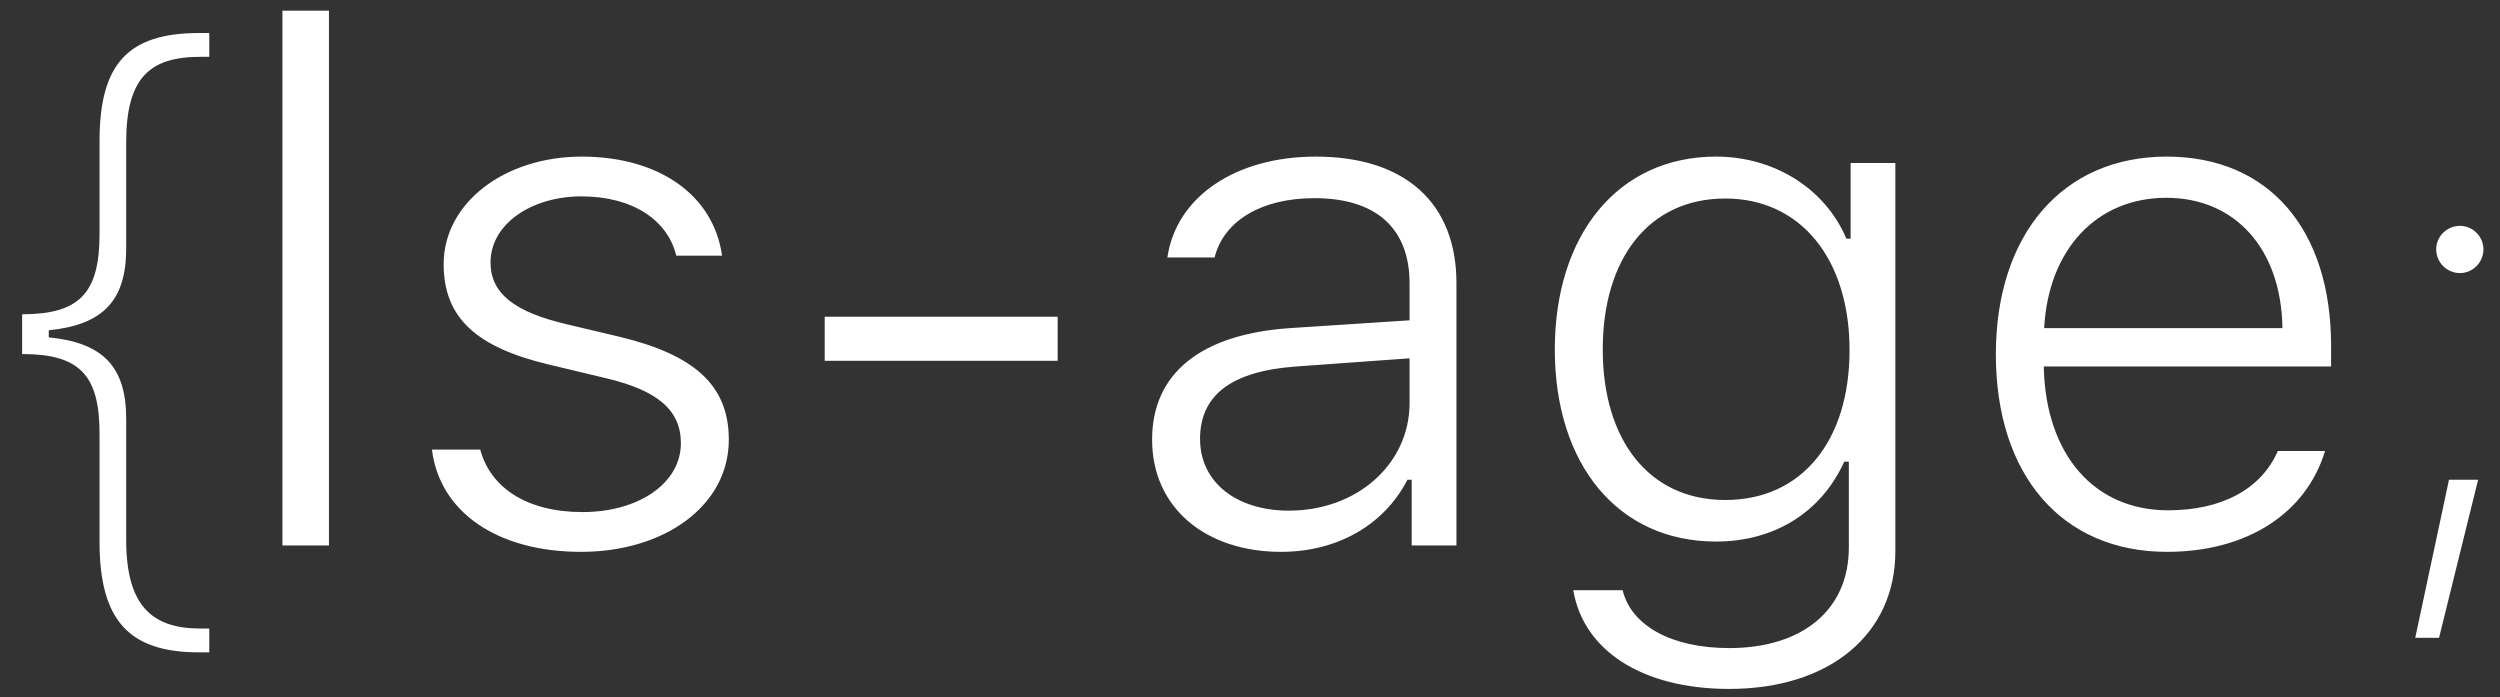 <?xml version="1.0" encoding="UTF-8"?>
<svg width="165px" height="46px" viewBox="0 0 165 46" version="1.1" xmlns="http://www.w3.org/2000/svg" xmlns:xlink="http://www.w3.org/1999/xlink">
    <rect x="0" y="0" width="165" height="46" fill="#333333" stroke="none"/>
    <!-- Generator: sketchtool 53.2 (72643) - https://sketchapp.com -->
    <title>static/images/logo-white</title>
    <desc>Created with sketchtool.</desc>
    <g id="Main" stroke="none" stroke-width="1" fill="none" fill-rule="evenodd">
        <g id="static/images/logo-white" fill="#FFFFFF">
            <path d="M3.219,22.266 C6.781,22.617 8.328,24.188 8.328,27.633 L8.328,35.625 C8.328,39.914 9.969,41.484 13.227,41.484 L13.812,41.484 L13.812,43.055 L13.133,43.055 C8.492,43.055 6.57,40.922 6.57,35.766 L6.57,28.617 C6.57,24.727 5.234,23.367 1.461,23.367 L1.461,20.742 C5.234,20.742 6.57,19.359 6.57,15.445 L6.57,9.305 C6.57,4.219 8.445,2.18 13.133,2.18 L13.812,2.18 L13.812,3.75 L13.227,3.75 C9.852,3.75 8.328,5.156 8.328,9.398 L8.328,16.406 C8.328,19.852 6.781,21.445 3.219,21.797 L3.219,22.266 Z M18.641,36 L18.641,0.703 L21.711,0.703 L21.711,36 L18.641,36 Z M29.281,17.438 C29.281,13.383 33.312,10.336 38.398,10.336 C43.484,10.336 47.094,12.867 47.656,16.875 L44.633,16.875 C44.07,14.508 41.727,12.961 38.375,12.961 C35.07,12.961 32.375,14.789 32.375,17.32 C32.375,19.406 34.016,20.602 37.391,21.398 L40.859,22.219 C45.734,23.391 48.102,25.359 48.102,29.016 C48.102,33.375 43.859,36.422 38.352,36.422 C32.844,36.422 29.023,33.82 28.508,29.672 L31.695,29.672 C32.375,32.203 34.789,33.797 38.445,33.797 C42.148,33.797 44.938,31.898 44.938,29.25 C44.938,27.047 43.367,25.758 39.992,24.961 L36.172,24.047 C31.484,22.922 29.281,21 29.281,17.438 Z M69.805,23.812 L54.43,23.812 L54.43,20.906 L69.805,20.906 L69.805,23.812 Z M85.062,33.703 C89.586,33.703 93.031,30.609 93.031,26.602 L93.031,23.648 L85.555,24.188 C81.266,24.492 79.203,26.086 79.203,28.969 C79.203,31.875 81.664,33.703 85.062,33.703 Z M84.547,36.422 C79.602,36.422 76.039,33.539 76.039,29.016 C76.039,24.609 79.297,22.055 85.133,21.656 L93.031,21.141 L93.031,18.703 C93.031,15.094 90.852,13.078 86.75,13.078 C83.281,13.078 80.773,14.555 80.164,16.992 L77.047,16.992 C77.633,12.984 81.547,10.336 86.844,10.336 C92.773,10.336 96.125,13.43 96.125,18.68 L96.125,36 L93.172,36 L93.172,31.664 L92.891,31.664 C91.344,34.664 88.25,36.422 84.547,36.422 Z M113.867,33 C118.93,33 122.07,29.086 122.07,23.109 C122.07,17.109 118.859,13.102 113.867,13.102 C108.828,13.102 105.781,17.062 105.781,23.062 C105.781,29.039 108.828,33 113.867,33 Z M114.125,45.469 C108.336,45.469 104.492,42.891 103.836,38.953 L107.094,38.953 C107.656,41.273 110.281,42.773 114.125,42.773 C119,42.773 122.023,40.219 122.023,36.141 L122.023,30.469 L121.719,30.469 C120.219,33.797 117.125,35.742 113.258,35.742 C106.766,35.742 102.617,30.633 102.617,23.062 C102.617,15.492 106.789,10.336 113.258,10.336 C117.125,10.336 120.477,12.469 121.859,15.75 L122.141,15.75 L122.141,10.758 L125.094,10.758 L125.094,36.375 C125.094,41.859 120.758,45.469 114.125,45.469 Z M142.977,13.055 C138.383,13.055 135.195,16.453 134.914,21.656 L150.641,21.656 C150.57,16.453 147.547,13.055 142.977,13.055 Z M150.336,29.766 L153.453,29.766 C152.211,33.867 148.32,36.422 143.023,36.422 C136.086,36.422 131.727,31.359 131.727,23.391 C131.727,15.469 136.133,10.336 143,10.336 C149.727,10.336 153.852,15.117 153.852,22.828 L153.852,24.188 L134.891,24.188 L134.891,24.328 C135.055,30.023 138.219,33.68 143.094,33.68 C146.68,33.68 149.258,32.25 150.336,29.766 Z M162.359,18.023 C161.492,18.023 160.789,17.32 160.789,16.453 C160.789,15.609 161.492,14.906 162.359,14.906 C163.203,14.906 163.906,15.609 163.906,16.453 C163.906,17.32 163.203,18.023 162.359,18.023 Z M160.977,42.094 L159.406,42.094 L161.633,31.664 L163.555,31.664 L160.977,42.094 Z" id="{ls-age;"></path>
        </g>
    </g>
</svg>